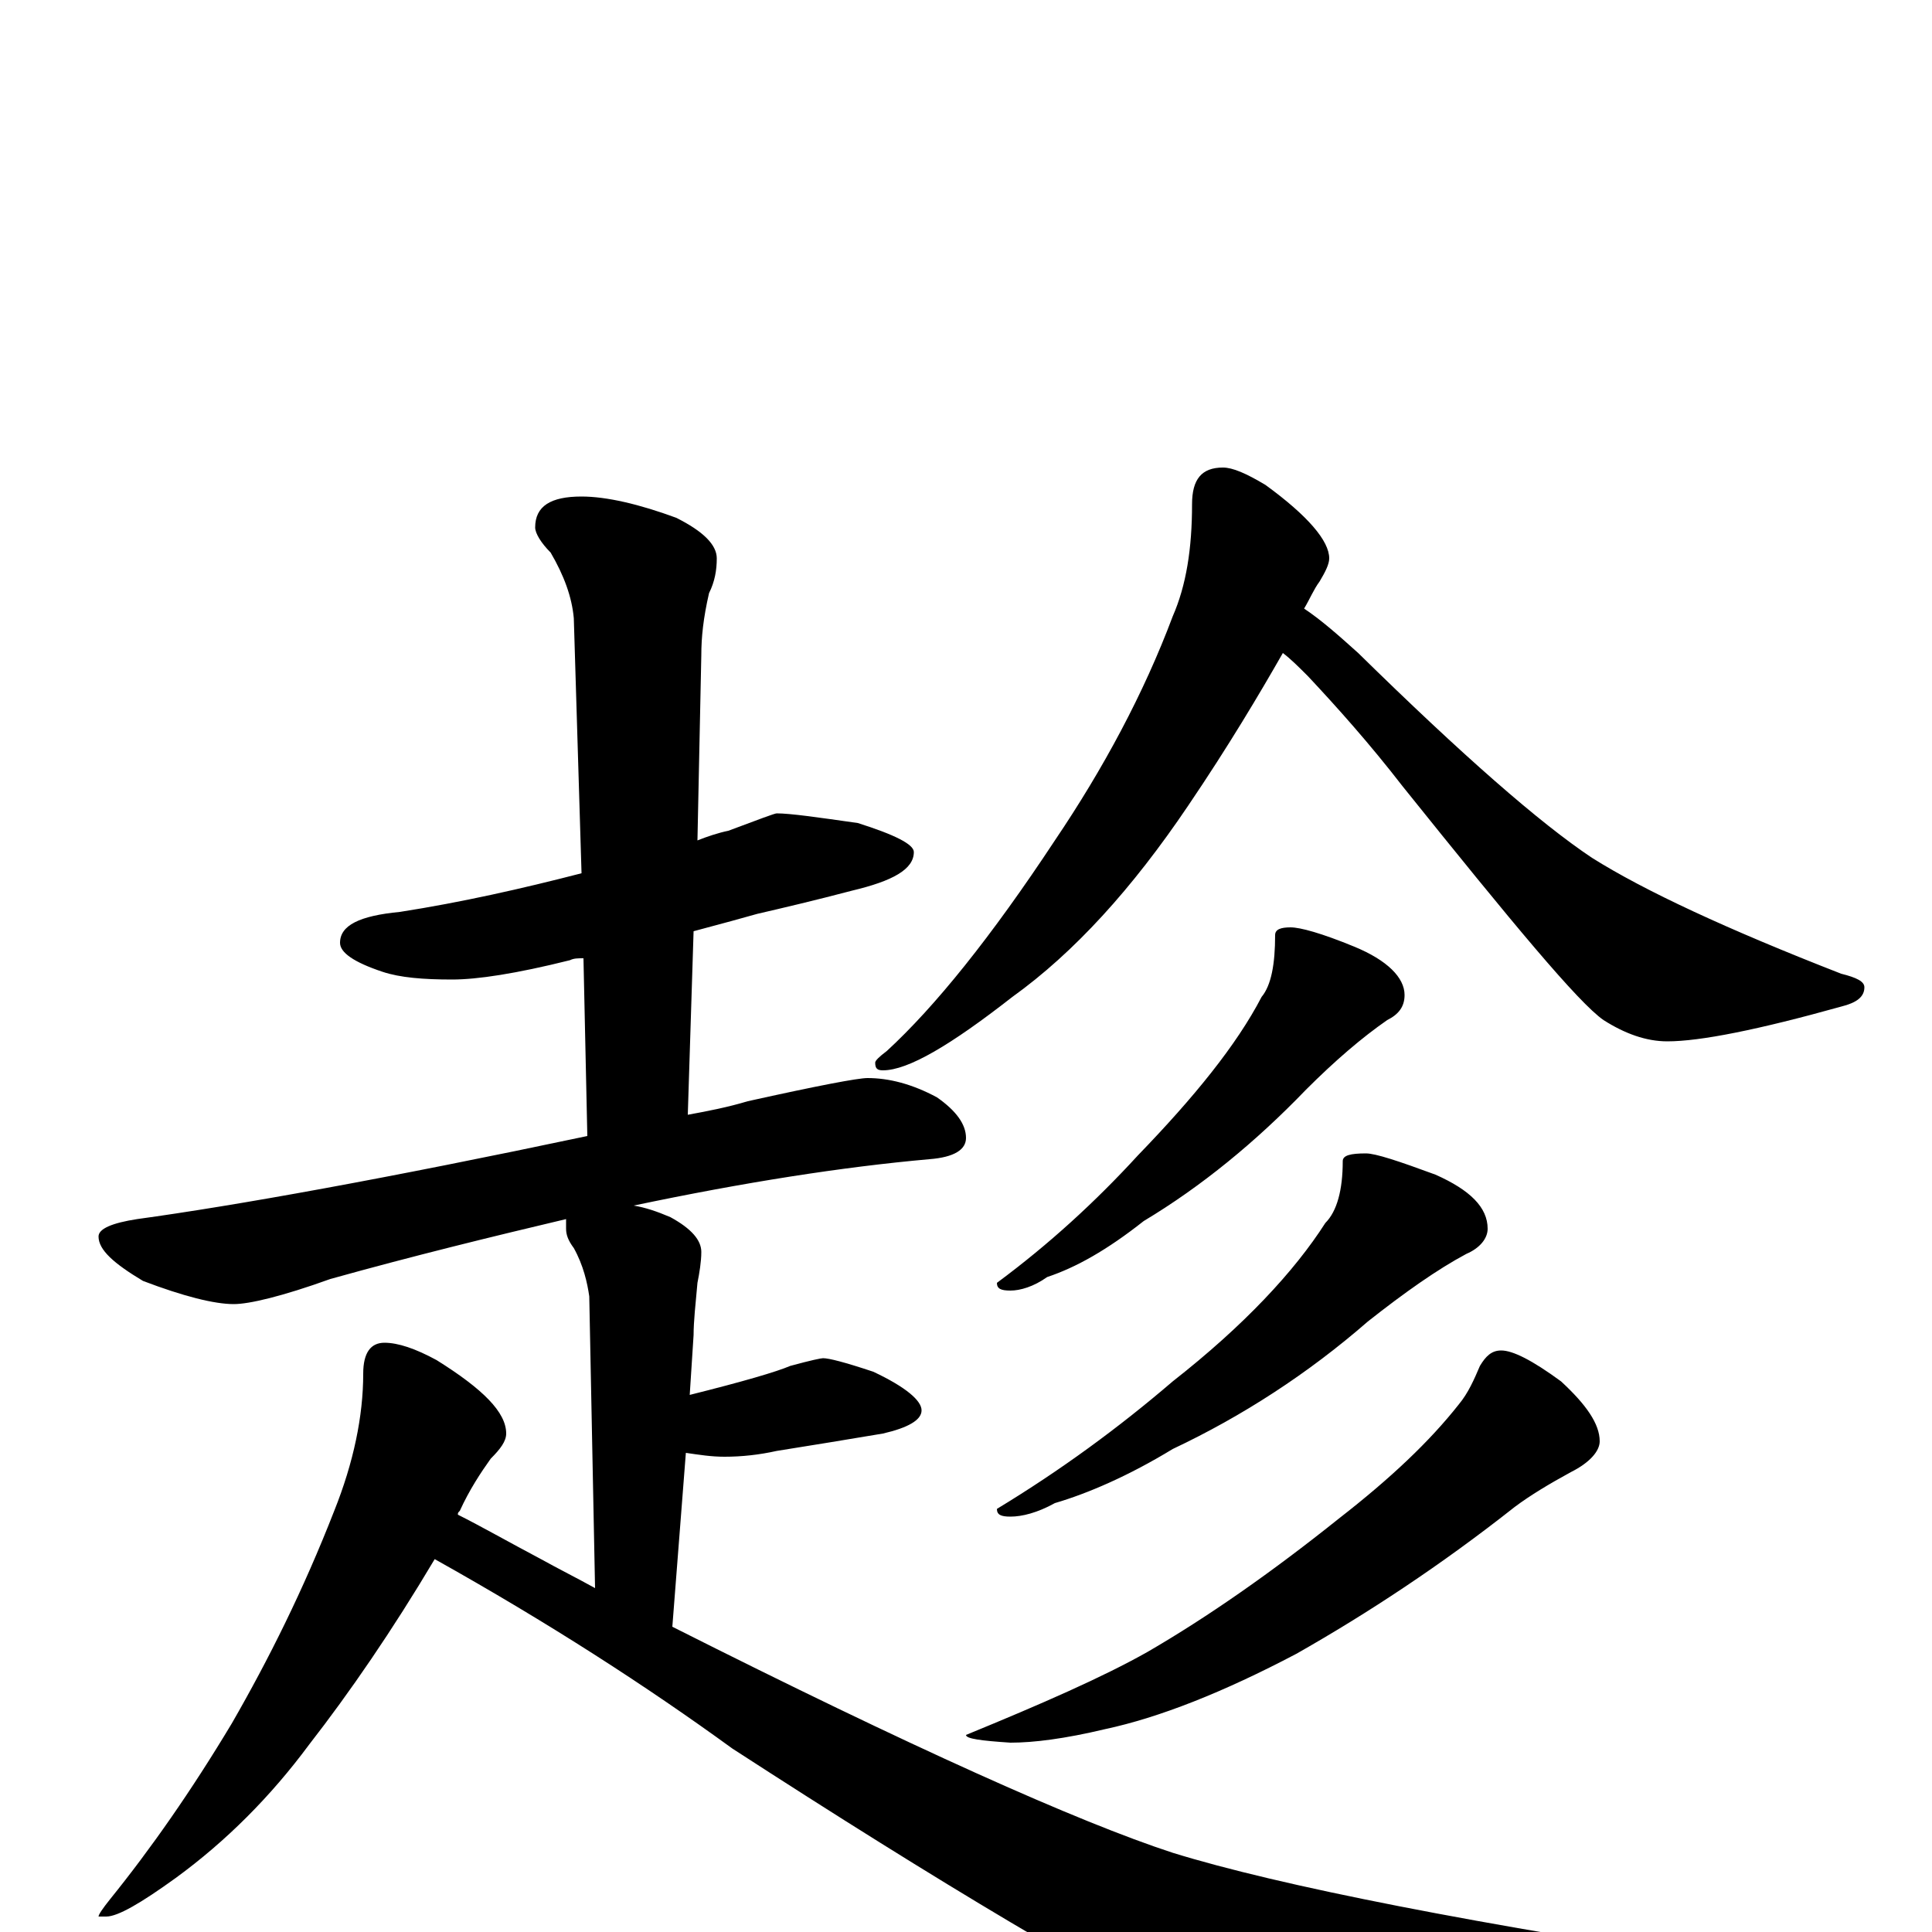 <?xml version="1.0" encoding="utf-8" ?>
<!DOCTYPE svg PUBLIC "-//W3C//DTD SVG 1.1//EN" "http://www.w3.org/Graphics/SVG/1.1/DTD/svg11.dtd">
<svg version="1.1" id="Layer_1" xmlns="http://www.w3.org/2000/svg" xmlns:xlink="http://www.w3.org/1999/xlink" x="0px" y="145px" width="1000px" height="1000px" viewBox="0 0 1000 1000" enable-background="new 0 0 1000 1000" xml:space="preserve">
<g id="Layer_1">
<path id="glyph" transform="matrix(1 0 0 -1 0 1000)" d="M402,579C409,579 423,577 444,574C463,568 473,563 473,559C473,550 462,544 441,539C422,534 405,530 392,527C385,525 374,522 359,518l-3,-95C367,425 377,427 387,430C423,438 444,442 449,442C460,442 472,439 485,432C495,425 500,418 500,411C500,405 494,401 481,400C436,396 385,388 328,376C334,375 340,373 347,370C358,364 363,358 363,352C363,347 362,341 361,336C360,325 359,316 359,309l-2,-31C385,285 402,290 409,293C420,296 425,297 426,297C429,297 437,295 452,290C469,282 477,275 477,270C477,265 470,261 457,258C439,255 421,252 402,249C393,247 384,246 375,246C368,246 362,247 355,248l-7,-90C471,96 558,57 607,41C662,24 763,4 910,-18C944,-23 961,-27 961,-31C961,-35 952,-39 933,-42l-105,-20C779,-73 743,-78 720,-78C694,-78 665,-70 632,-55C571,-25 487,25 379,95C335,127 284,160 225,193C203,156 181,124 160,97C140,70 117,47 91,28C73,15 61,8 55,8l-4,0C51,9 53,12 57,17C78,43 99,73 120,108C139,141 157,177 173,218C183,243 188,267 188,289C188,300 192,305 199,305C206,305 215,302 226,296C250,281 262,269 262,258C262,254 259,250 254,245C249,238 243,229 238,218C237,217 237,217 237,216C249,210 263,202 280,193C289,188 299,183 308,178l-3,151C304,336 302,345 297,354C294,358 293,361 293,364C293,366 293,368 293,369C255,360 214,350 171,338C146,329 129,325 121,325C111,325 95,329 74,337C59,346 51,353 51,360C51,364 58,367 71,369C122,376 200,390 304,412l-2,92C299,504 297,504 295,503C267,496 247,493 234,493C219,493 207,494 198,497C183,502 176,507 176,512C176,521 186,526 207,528C239,533 270,540 301,548l-4,132C296,691 292,702 285,714C280,719 277,724 277,727C277,738 285,743 301,743C314,743 331,739 350,732C364,725 371,718 371,711C371,705 370,699 367,693C364,680 363,670 363,661l-2,-96C366,567 372,569 377,570C393,576 401,579 402,579M633,758C638,758 645,755 655,749C677,733 688,720 688,711C688,708 686,704 683,699C680,695 678,690 675,685C684,679 693,671 703,662C757,609 797,574 824,556C851,539 894,519 953,496C961,494 965,492 965,489C965,484 961,481 953,479C910,467 880,461 863,461C852,461 841,465 830,472C817,481 783,522 726,593C709,615 692,634 677,650C672,655 668,659 664,662C652,641 636,614 615,583C586,540 556,507 524,484C492,459 470,446 457,446C454,446 453,447 453,450C453,451 455,453 459,456C484,479 513,515 546,565C571,602 592,641 607,681C614,697 617,716 617,739C617,752 622,758 633,758M668,520C673,520 684,517 701,510C718,503 727,494 727,485C727,479 724,475 718,472C705,463 691,451 676,436C650,409 622,386 592,368C573,353 557,344 542,339C535,334 528,332 523,332C518,332 516,333 516,336C543,356 567,378 589,402C618,432 640,459 653,484C658,490 660,501 660,516C660,519 663,520 668,520M707,403C712,403 724,399 743,392C761,384 770,375 770,364C770,359 766,354 759,351C744,343 727,331 708,316C677,289 643,267 607,250C584,236 563,227 546,222C537,217 529,215 523,215C518,215 516,216 516,219C549,239 579,261 607,285C644,314 670,342 686,367C692,373 695,384 695,399C695,402 699,403 707,403M777,301C783,301 793,296 808,285C821,273 828,263 828,254C828,249 823,243 813,238C802,232 792,226 784,220C746,190 708,165 671,144C633,124 600,111 572,105C551,100 535,98 523,98C508,99 500,100 500,102C539,118 571,132 594,145C625,163 658,186 693,214C720,235 740,254 755,273C760,279 763,286 766,293C769,298 772,301 777,301z"/>
</g>
</svg>

